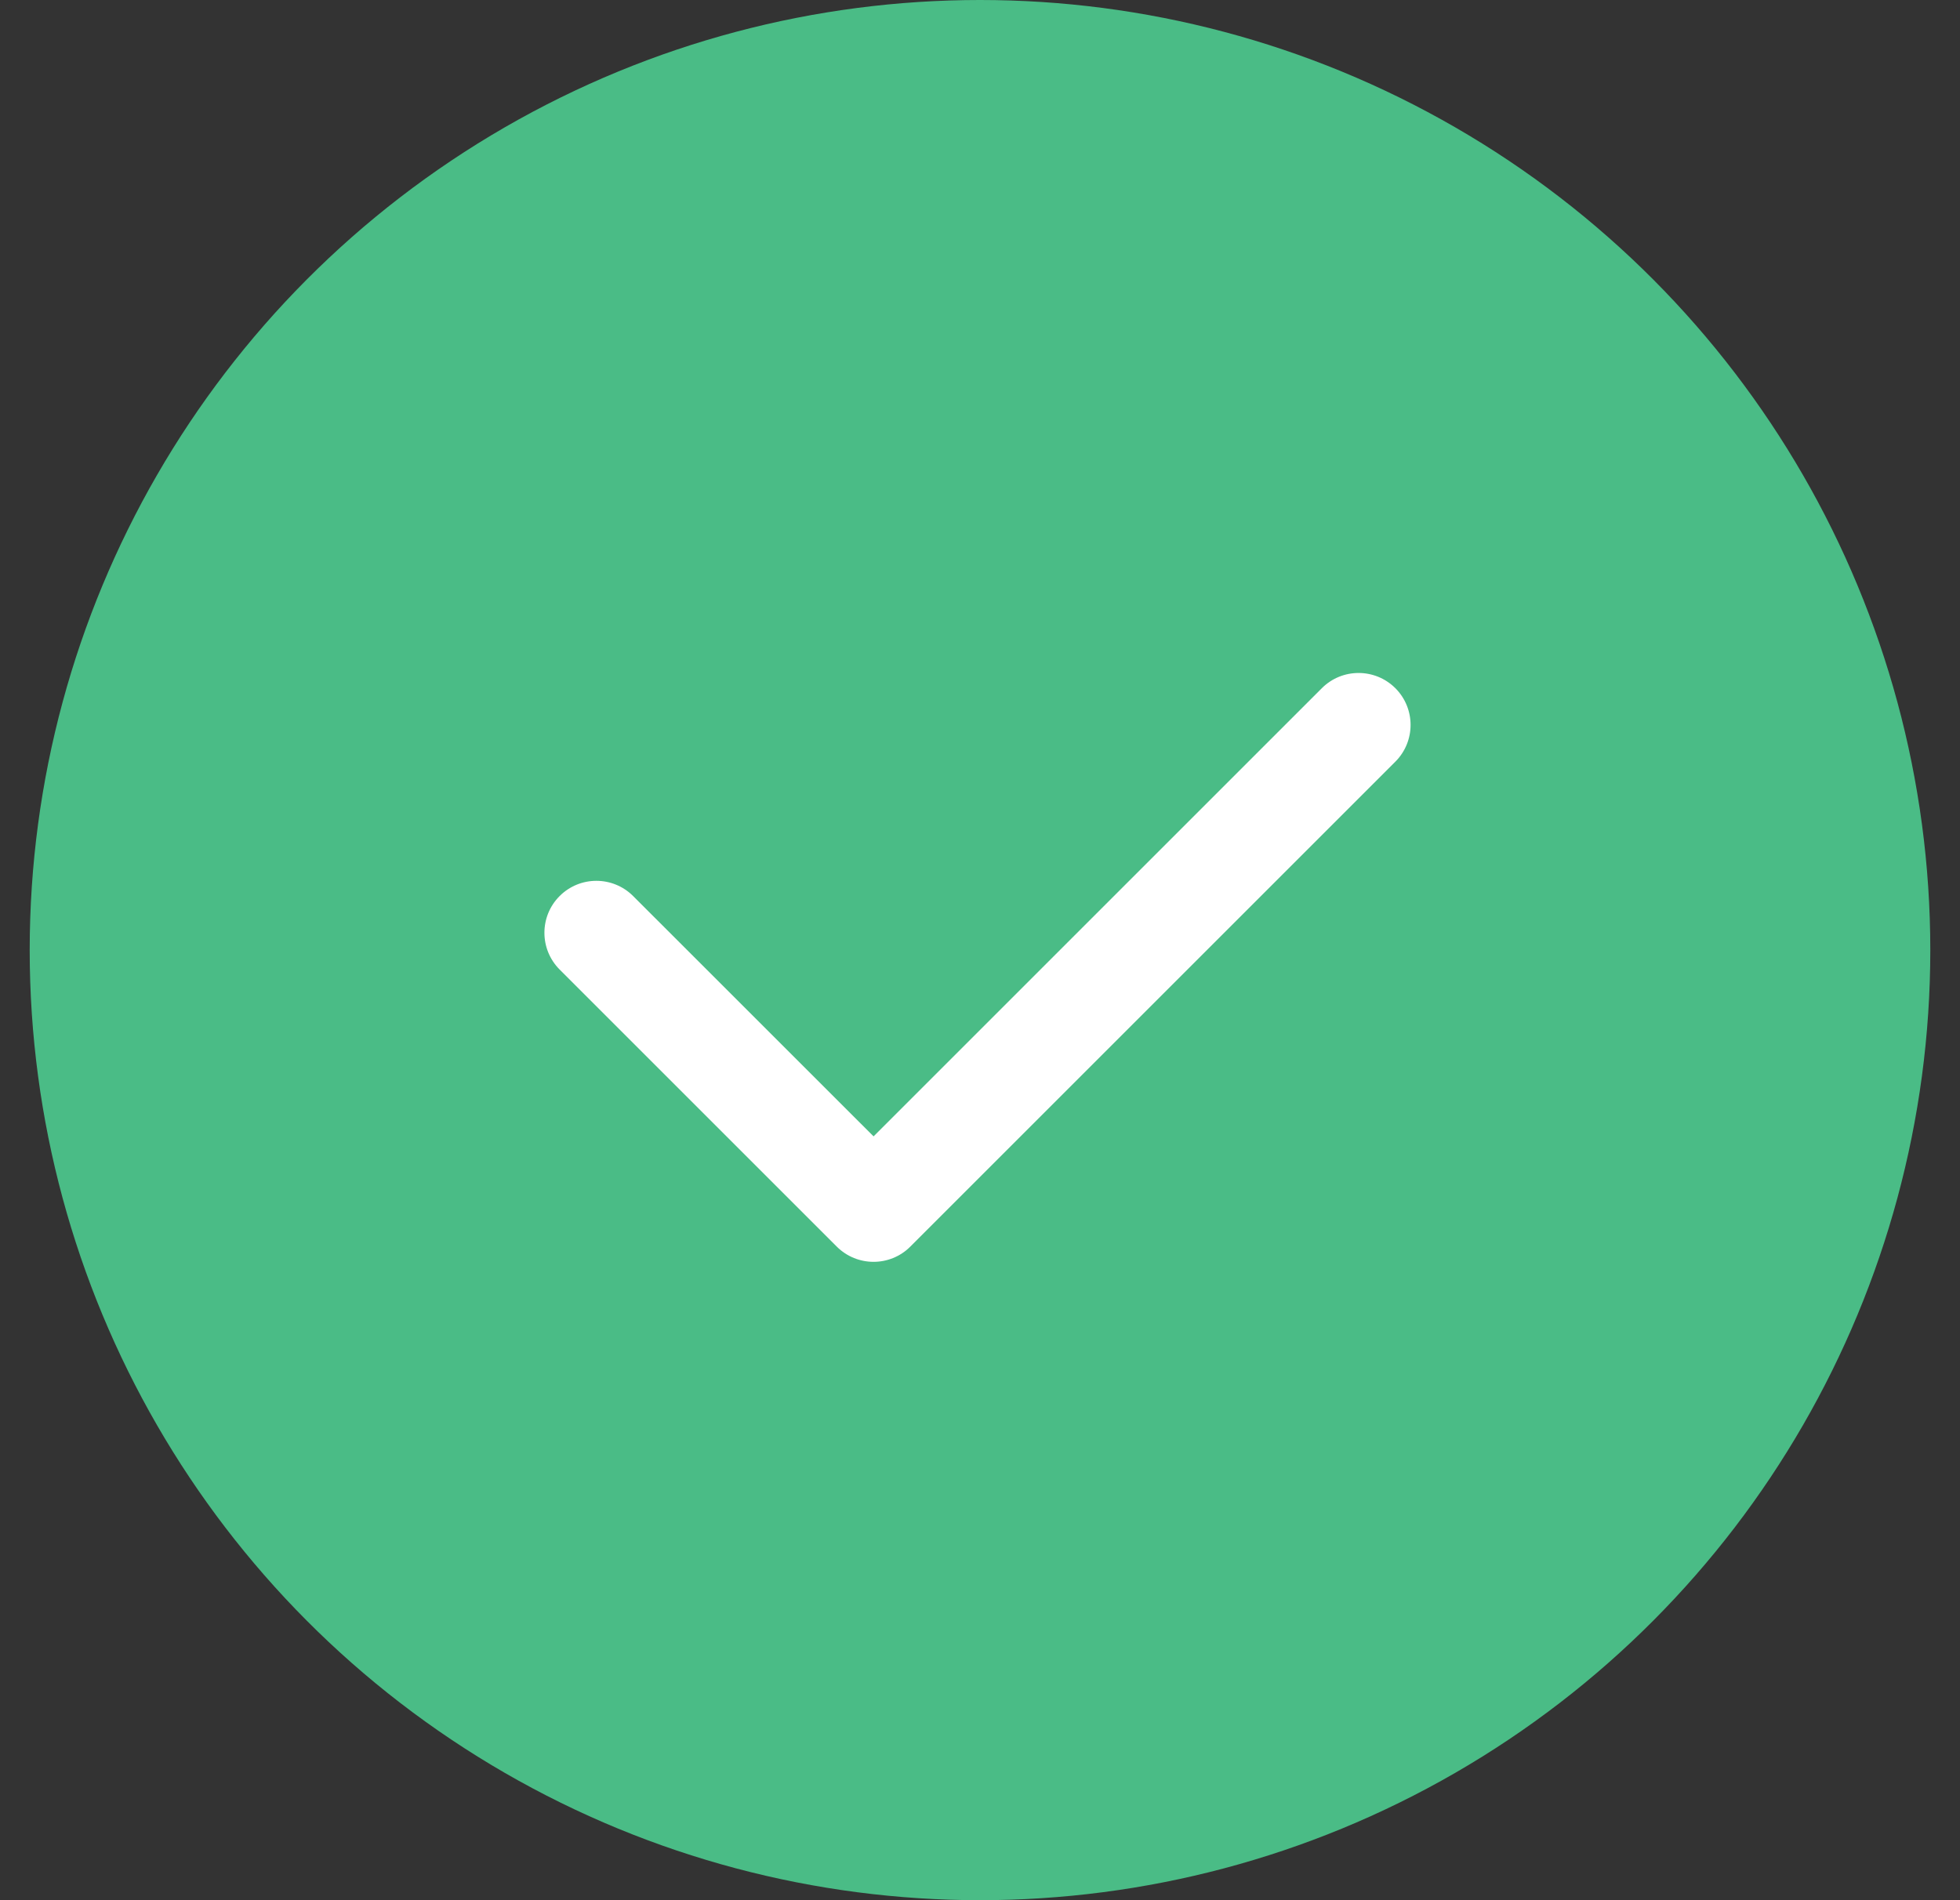 <svg width="33" height="32" viewBox="0 0 33 32" fill="none" xmlns="http://www.w3.org/2000/svg">
<rect x="0" y="0" width="33" height="32" fill="#333333" stroke="none"/>
<circle cx="16.5" cy="16" r="16" fill="#4ABC86"/>
<path fill-rule="evenodd" clip-rule="evenodd" d="M23.493 11.589C23.835 11.931 23.835 12.485 23.493 12.827L15.326 20.994C14.985 21.335 14.431 21.335 14.089 20.994L9.422 16.327C9.081 15.985 9.081 15.431 9.422 15.09C9.764 14.748 10.318 14.748 10.66 15.09L14.708 19.137L22.256 11.589C22.597 11.248 23.151 11.248 23.493 11.589Z" fill="white"/>
</svg>
